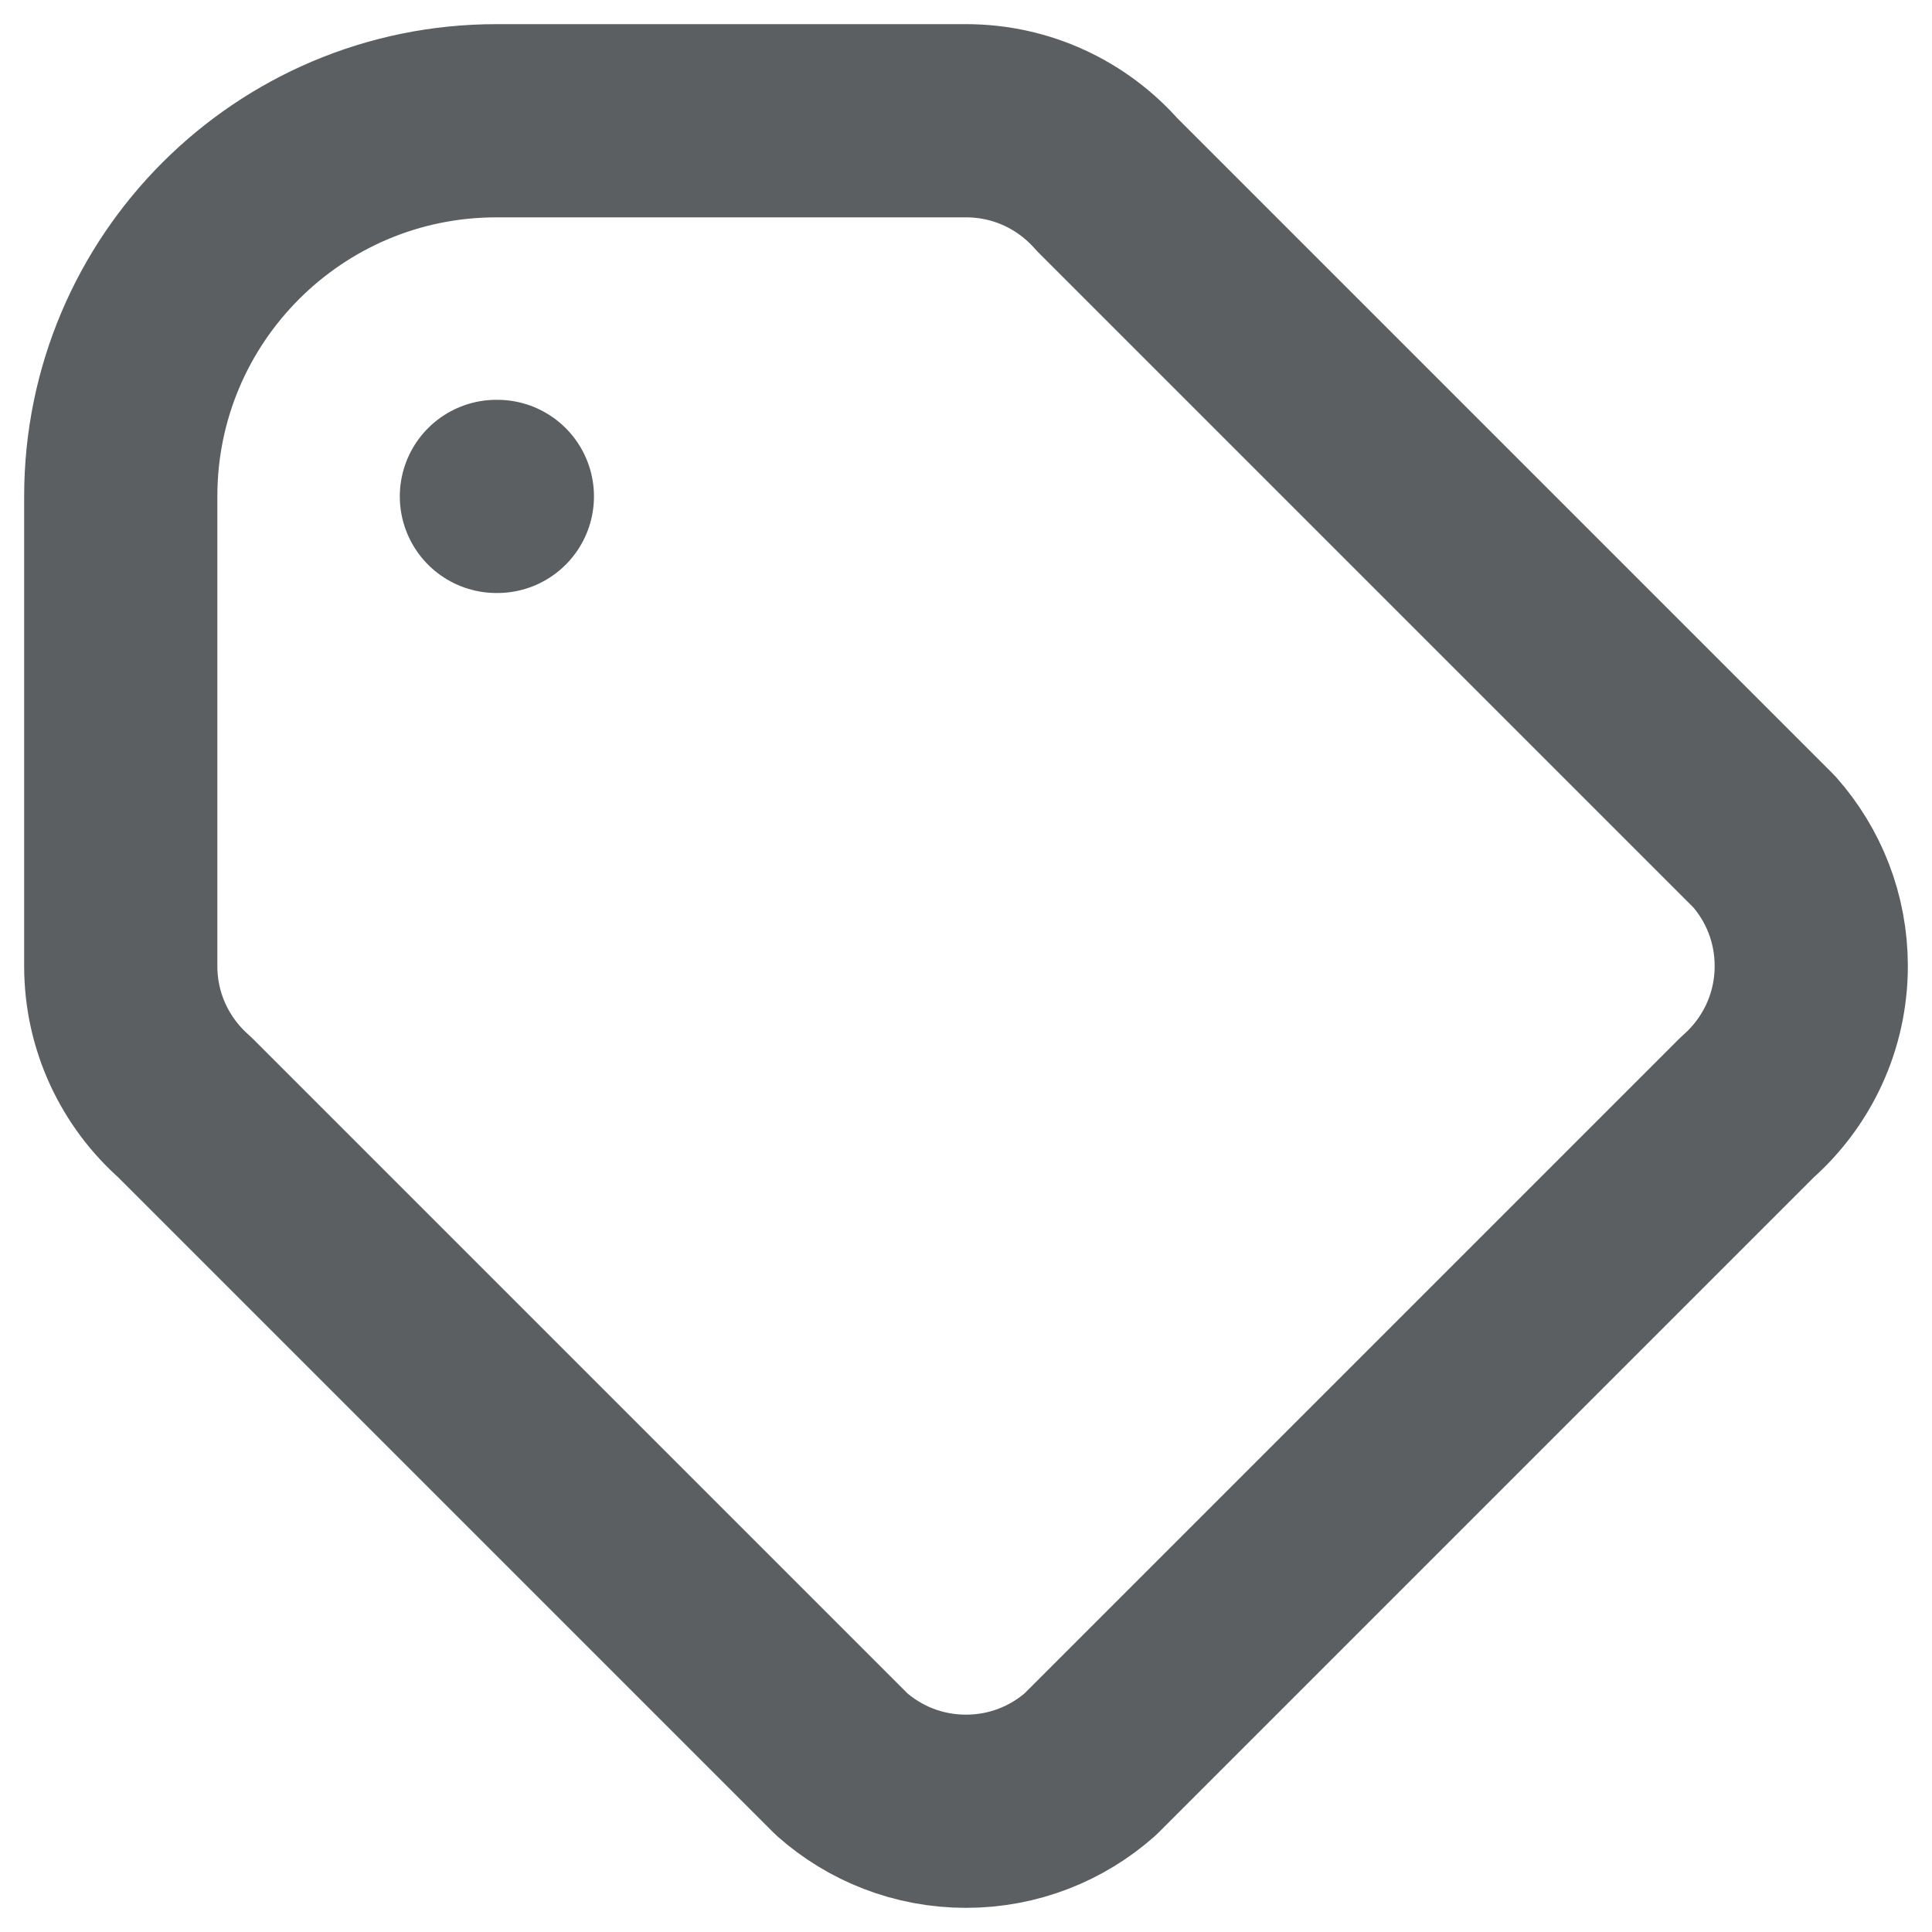 <svg width="16" height="16" viewBox="0 0 16 16" fill="none" xmlns="http://www.w3.org/2000/svg">
<path d="M4.111 4.111H4.119M1 4.111C1 2.393 2.393 1 4.111 1H8C8.465 1 8.882 1.204 9.167 1.527L14.611 6.971C14.853 7.245 15 7.605 15 8C15 8.465 14.796 8.882 14.473 9.167L9.029 14.611C8.755 14.853 8.395 15 8 15C7.605 15 7.245 14.853 6.971 14.611L1.527 9.167C1.204 8.882 1 8.465 1 8V4.111Z" stroke="#5C5F62" stroke-width="1.6" stroke-linecap="round" stroke-linejoin="round"/>
</svg>
